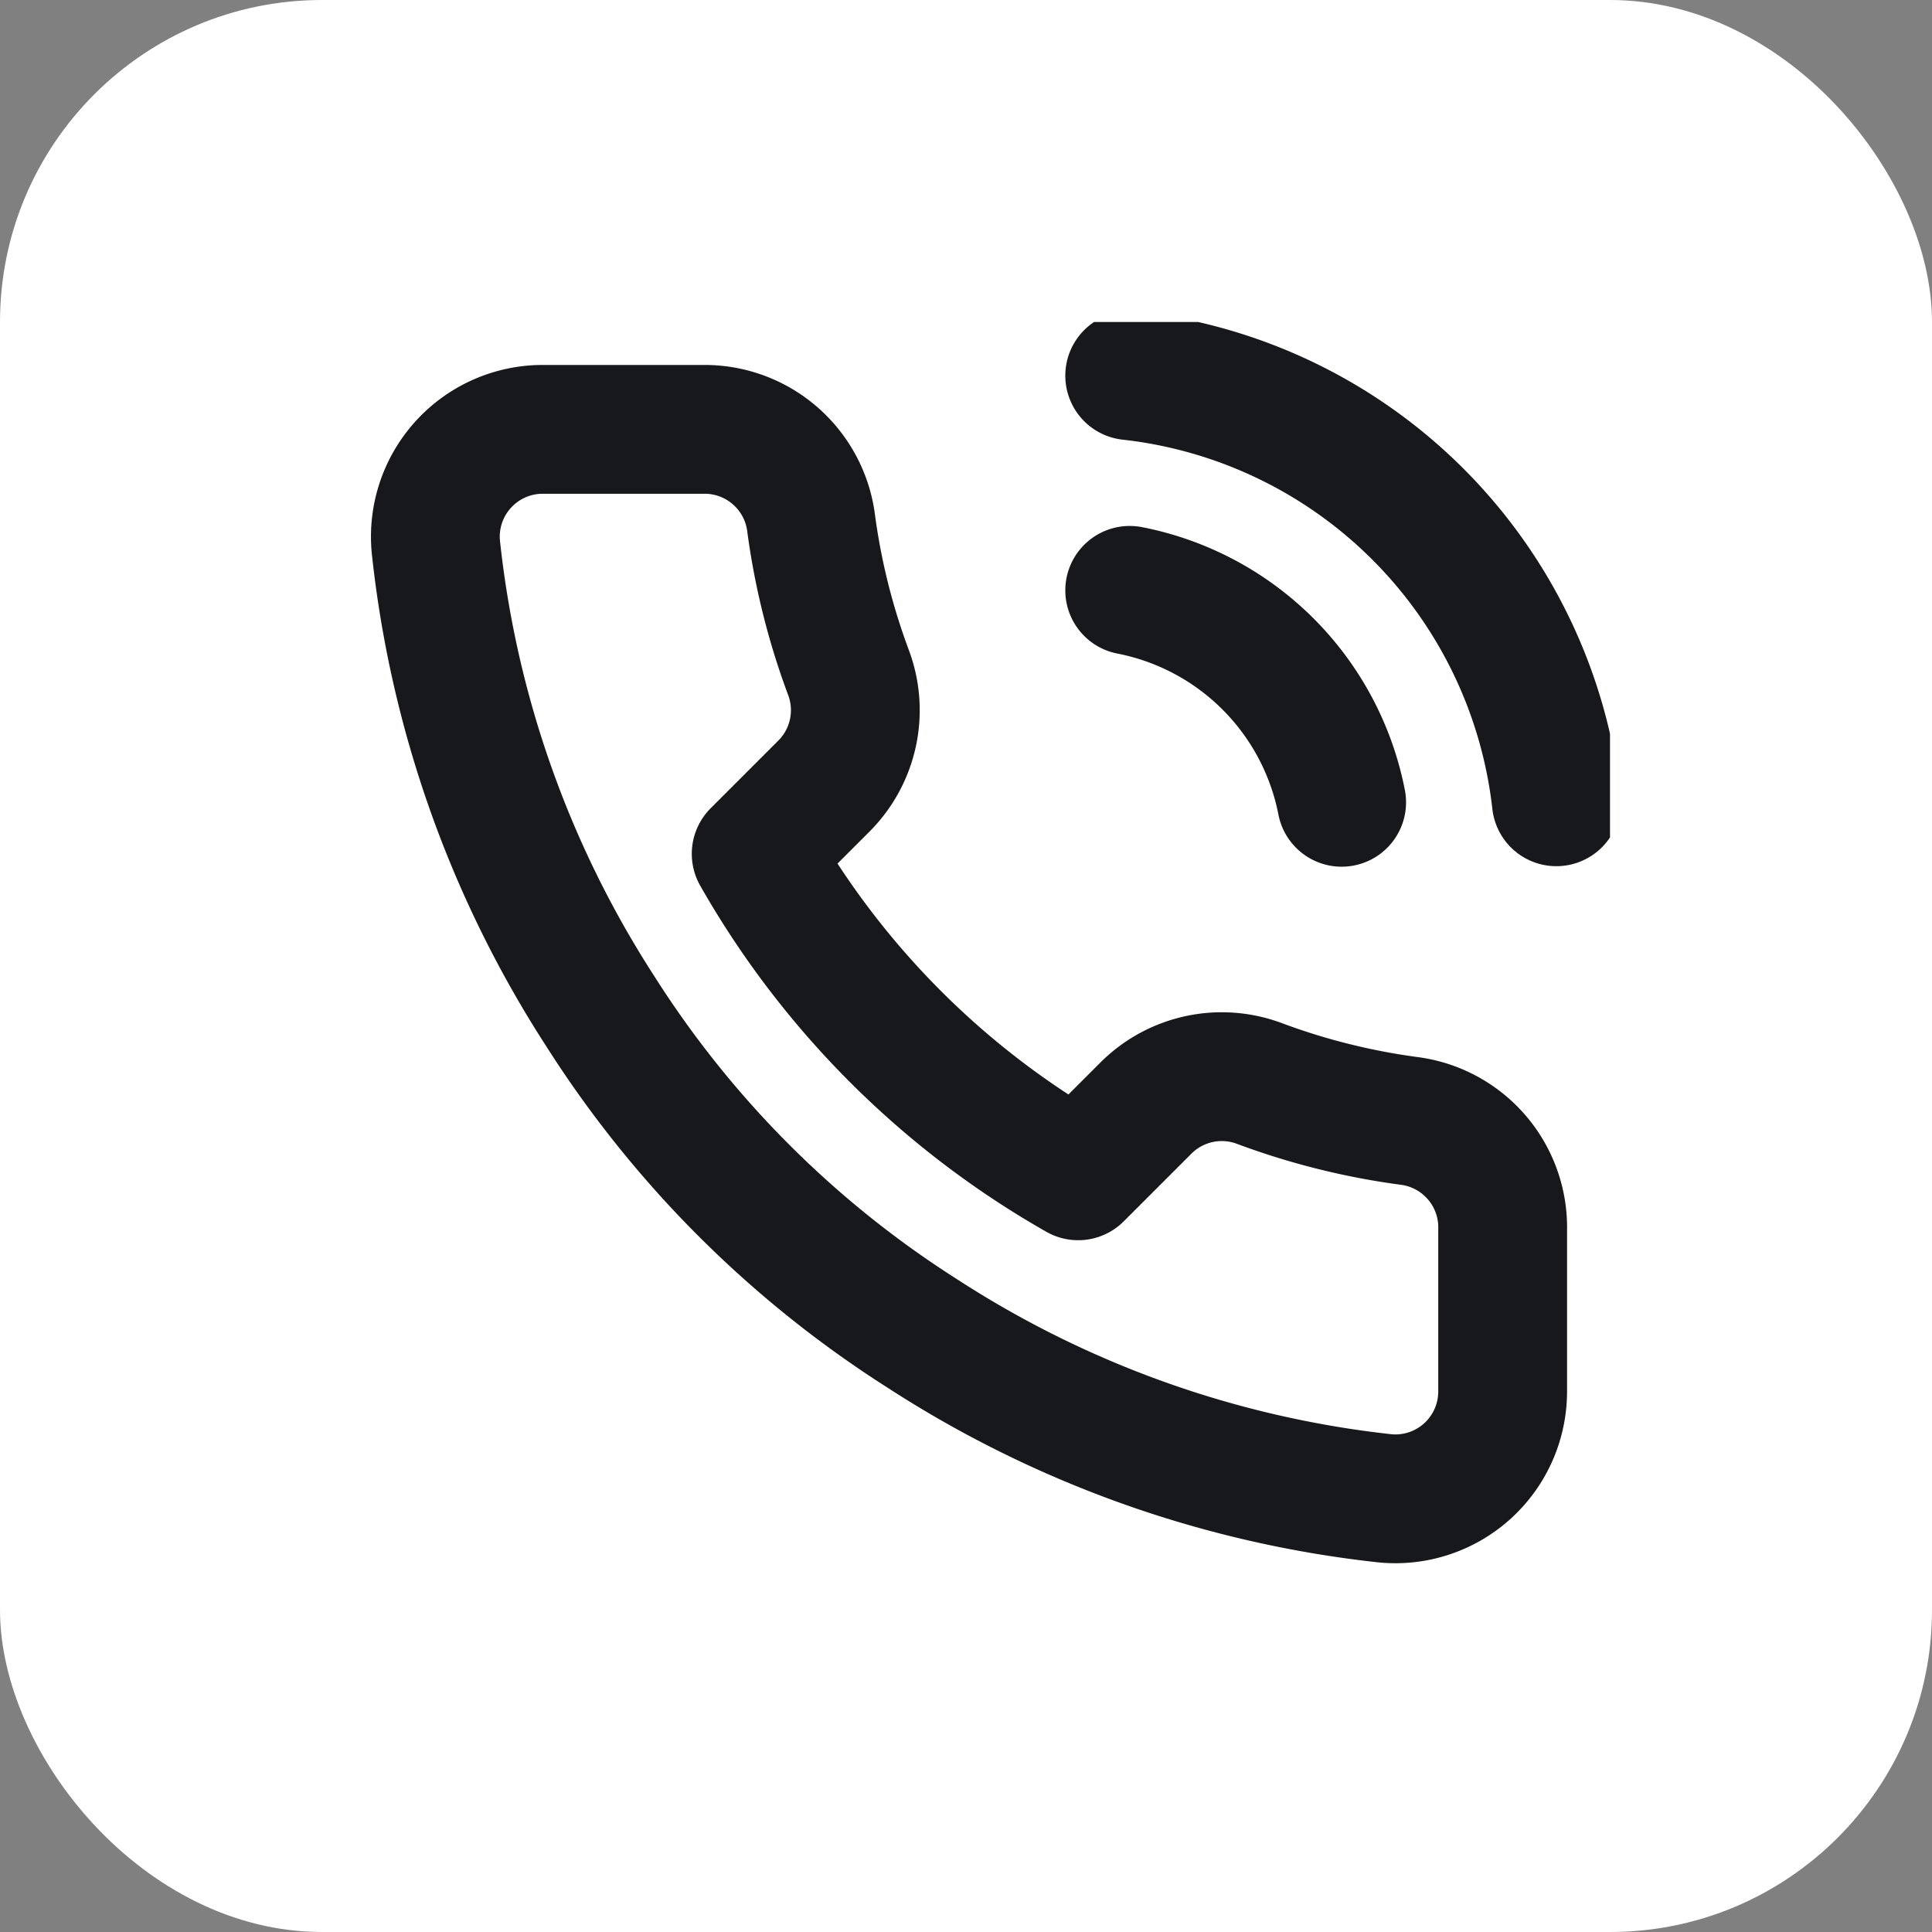 <svg width="30" height="30" fill="none" xmlns="http://www.w3.org/2000/svg"><rect width="100%" height="100%" fill="#808080" stroke="none"/><rect width="30" height="30" rx="5" fill="#fff"/><g clip-path="url(#clip0_36_49)"><path d="M17.542 9.167a4.167 4.167 0 013.291 3.291m-3.291-6.625a7.5 7.5 0 016.625 6.617m-.834 6.65v2.5a1.666 1.666 0 01-1.816 1.667 16.49 16.49 0 01-7.192-2.559 16.25 16.25 0 01-5-5 16.492 16.492 0 01-2.558-7.225 1.667 1.667 0 011.658-1.816h2.5A1.667 1.667 0 0112.592 8.1c.105.8.301 1.586.583 2.342A1.667 1.667 0 0112.8 12.2l-1.058 1.058a13.333 13.333 0 005 5L17.8 17.2a1.666 1.666 0 011.758-.375 10.68 10.68 0 002.342.583 1.667 1.667 0 011.433 1.692z" stroke="#17181C" stroke-width="2" stroke-linecap="round" stroke-linejoin="round"/></g><defs><clipPath id="clip0_36_49"><path fill="#fff" transform="translate(5 5)" d="M0 0h20v20H0z"/></clipPath></defs></svg>